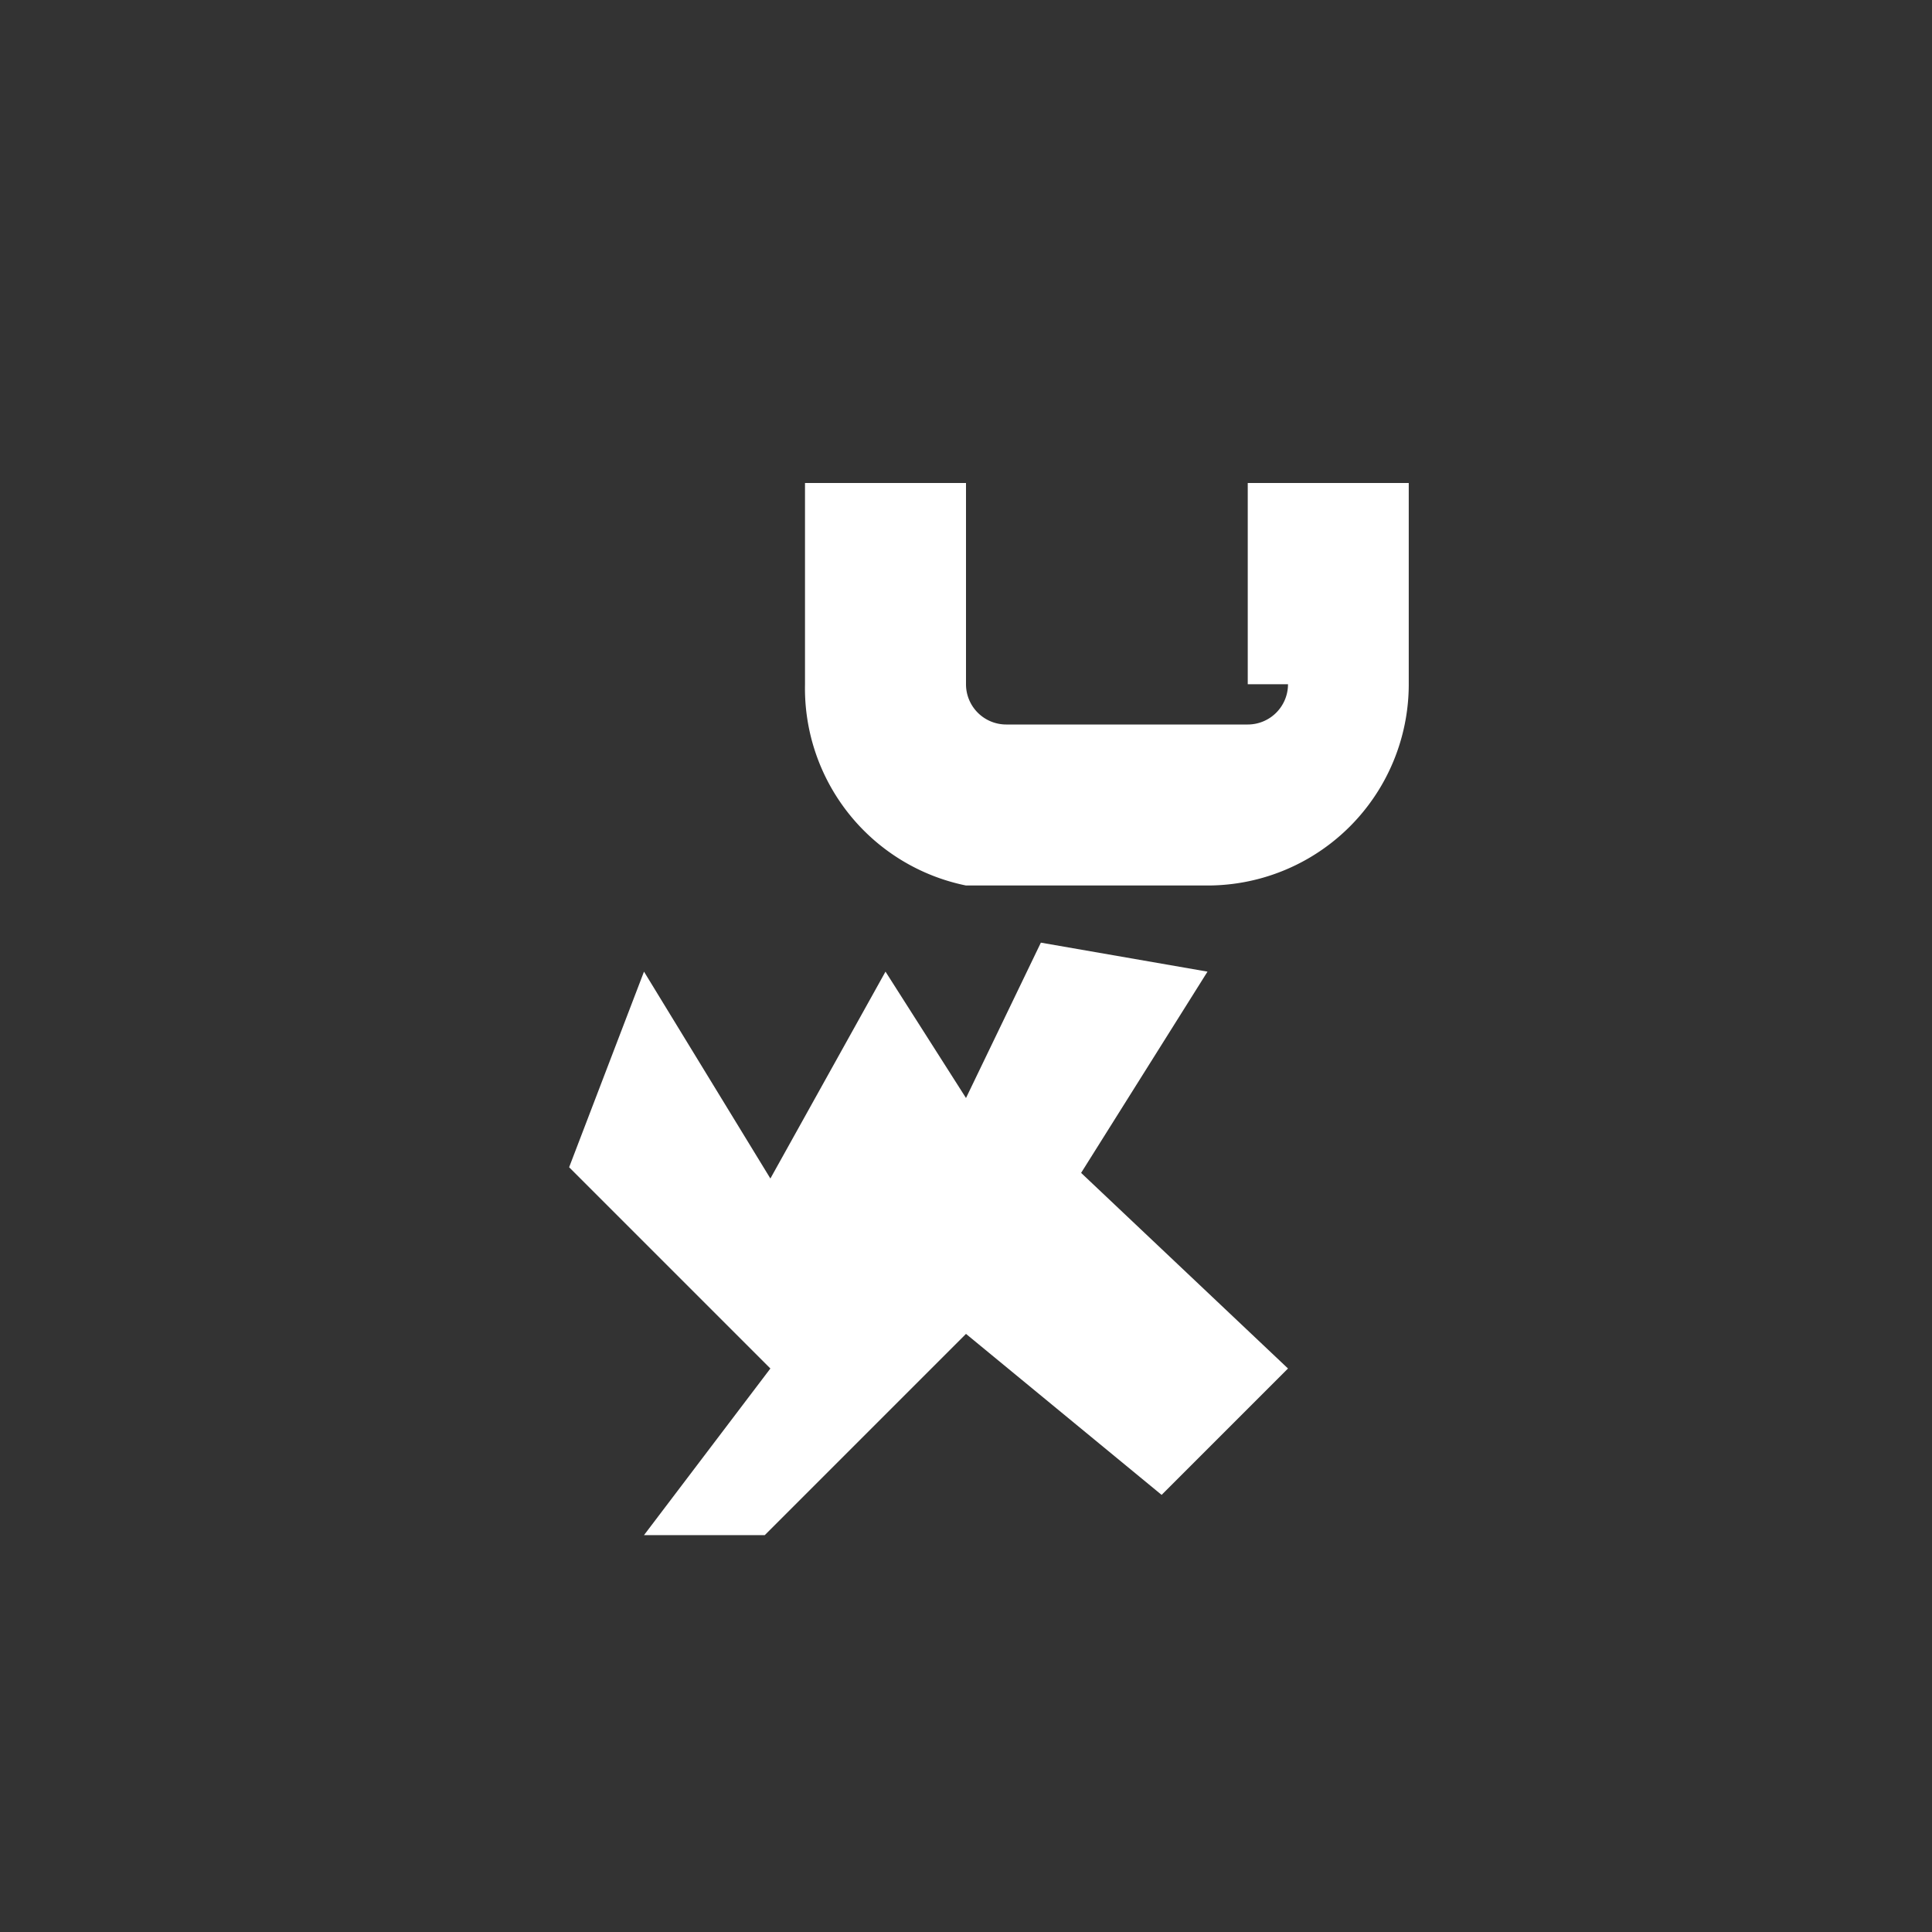 <svg xmlns="http://www.w3.org/2000/svg" viewBox="0 0 24 24" width="100" height="100">
  <rect x="0" y="0" width="24" height="24" fill="#333333" stroke="none"/>
  <path fill="none" d="M0 0h24v24H0z"/>
  <path fill="white" d="M15.5 8.5V6h2v2.5a2.5 2.5 0 0 1-2.5 2.5h-3A2.5 2.5 0 0 1 10 8.5V6h2v2.5a.5.5 0 0 0 .5.5h3a.5.5 0 0 0 .5-.5zM12 16.57l-2.5 2.5L8 19.07 9.57 17l-2.5-2.5L8 12.07l1.57 2.57L11 12.07 12 13.64l.93-1.93L15 12.07l-1.57 2.5L16 17l-1.57 1.57L12 16.57z"/>
</svg>
